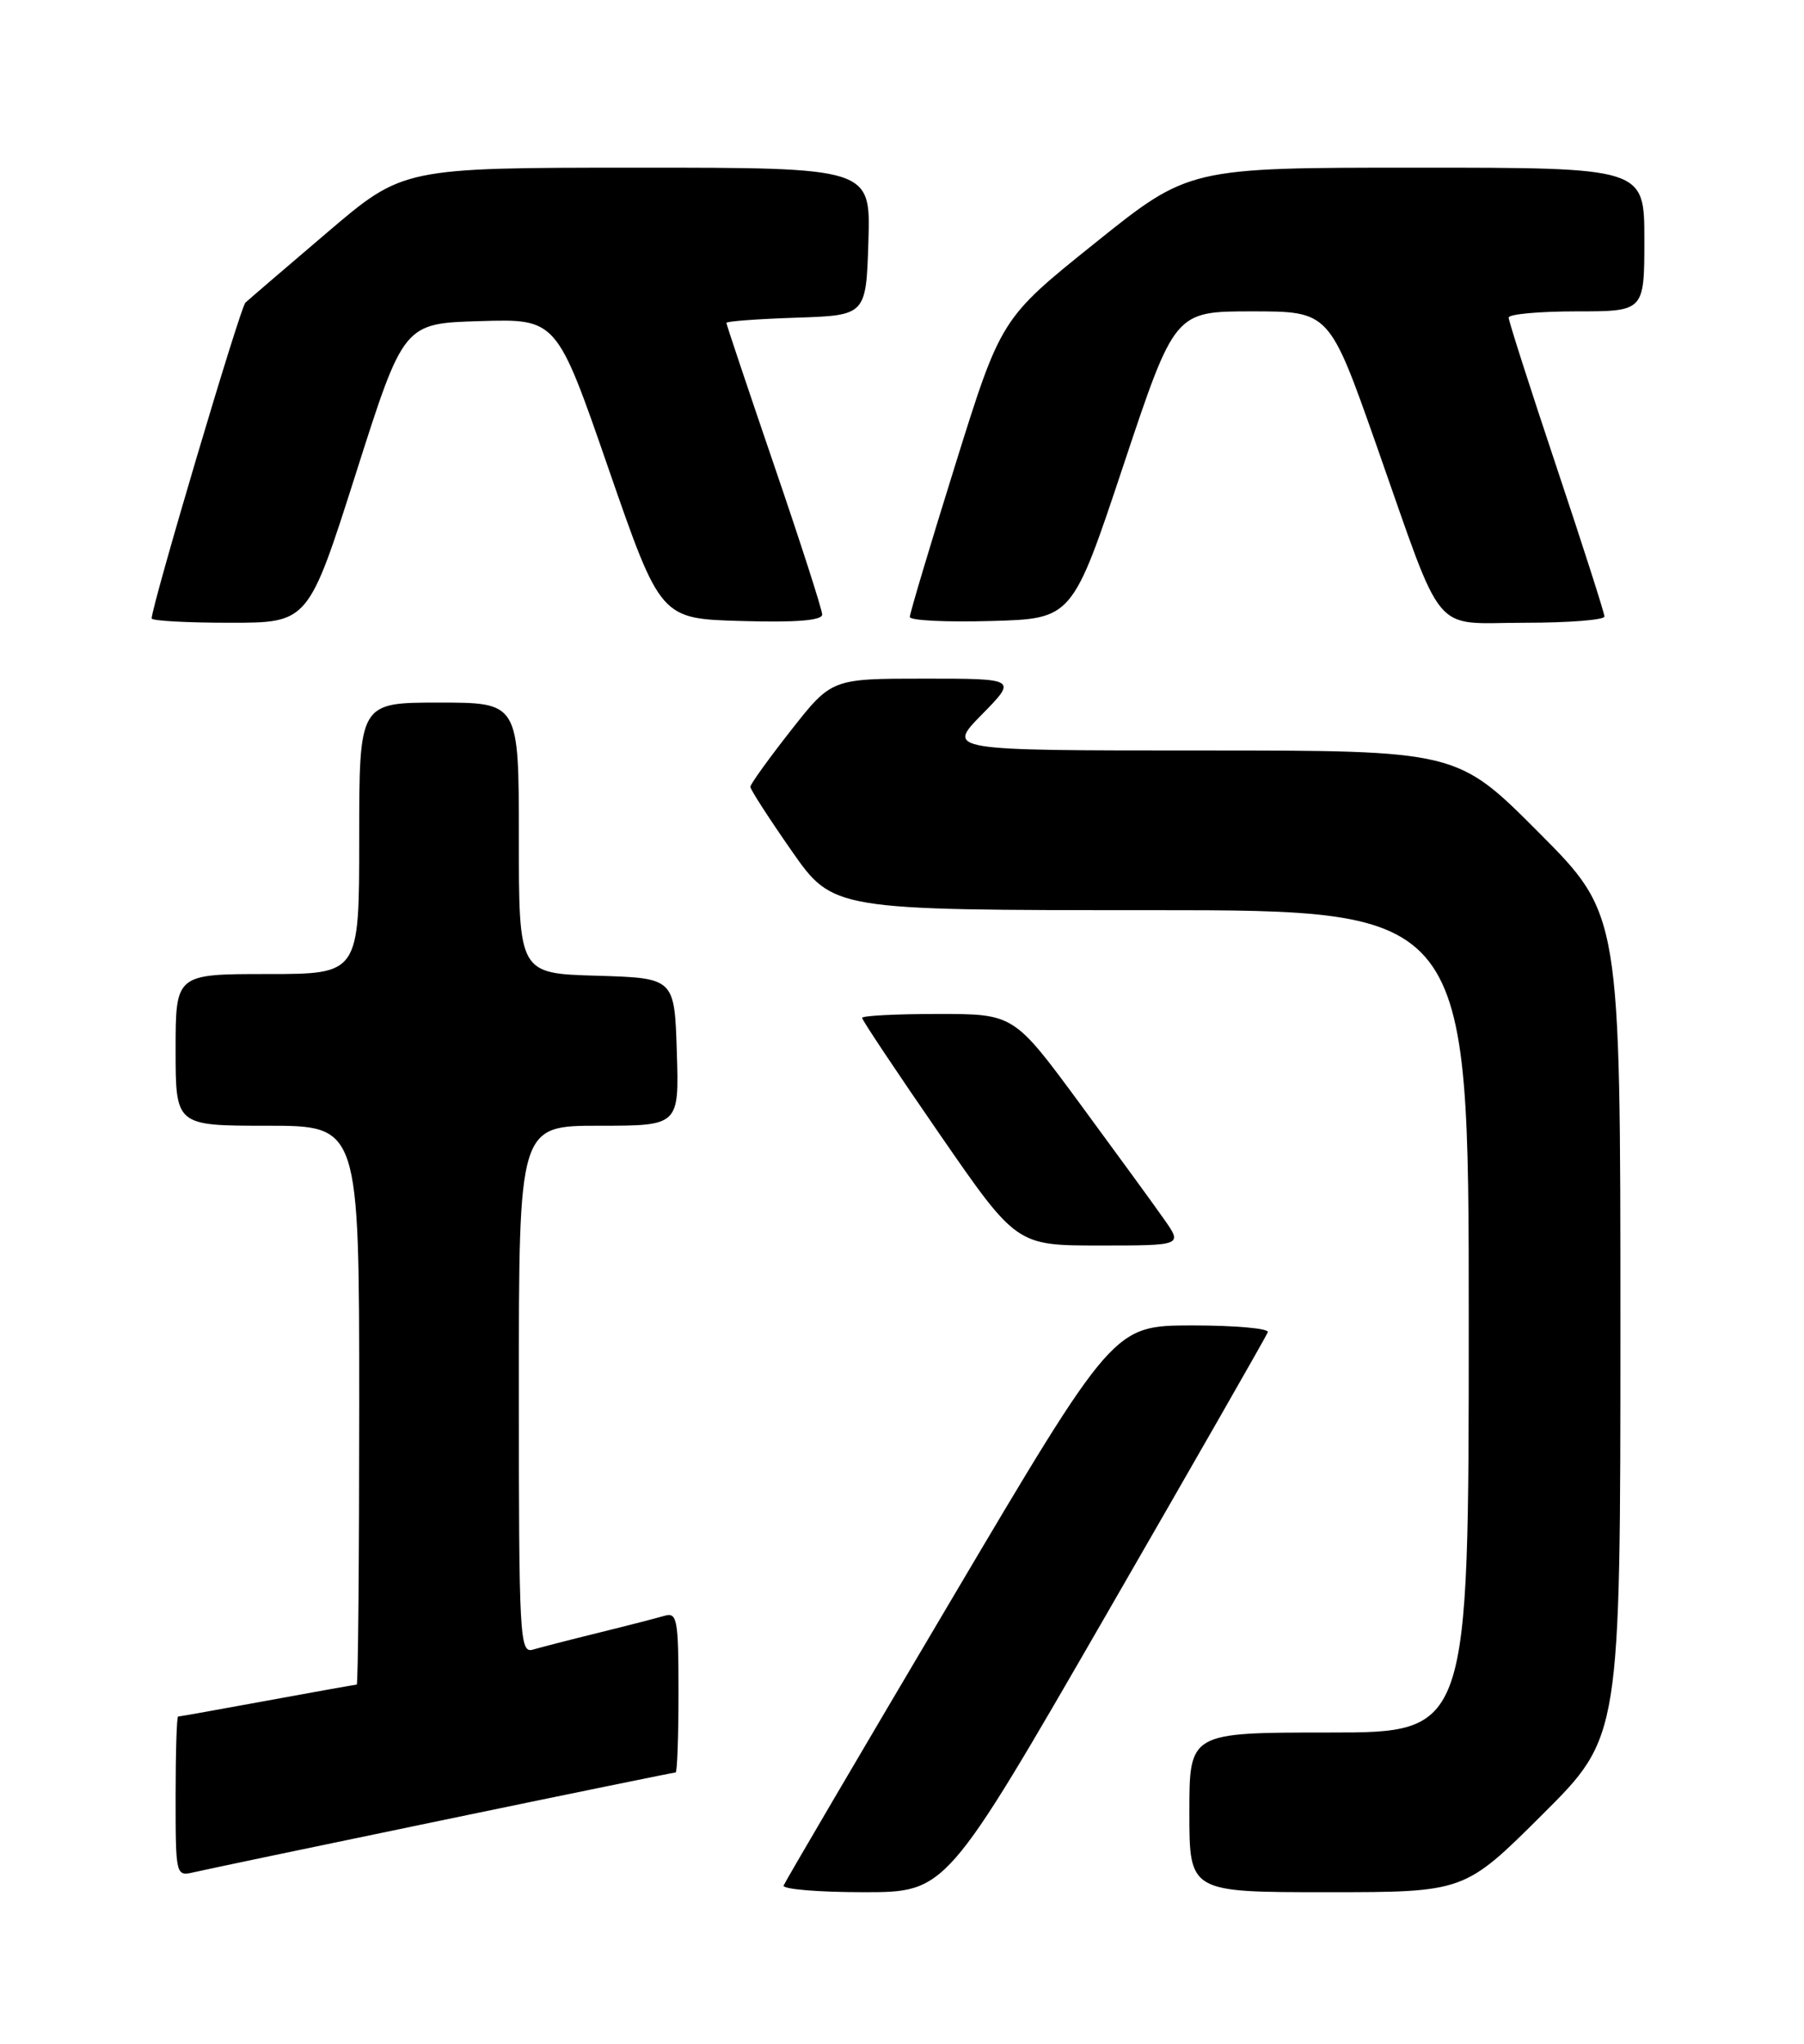 <?xml version="1.0" encoding="UTF-8" standalone="no"?>
<!DOCTYPE svg PUBLIC "-//W3C//DTD SVG 1.1//EN" "http://www.w3.org/Graphics/SVG/1.1/DTD/svg11.dtd" >
<svg xmlns="http://www.w3.org/2000/svg" xmlns:xlink="http://www.w3.org/1999/xlink" version="1.1" viewBox="0 0 226 256">
 <g >
 <path fill="currentColor"
d=" M 138.52 202.36 C 149.51 183.31 158.65 167.34 158.83 166.86 C 159.02 166.39 154.74 166.01 149.33 166.01 C 139.50 166.03 139.50 166.03 119.00 200.68 C 107.72 219.73 98.35 235.70 98.17 236.16 C 97.98 236.62 102.49 237.00 108.18 237.00 C 118.53 237.00 118.53 237.00 138.52 202.36 Z  M 193.23 227.27 C 203.00 217.54 203.00 217.54 203.00 166.04 C 203.00 114.53 203.00 114.53 192.77 104.27 C 182.54 94.00 182.54 94.00 150.56 94.00 C 118.58 94.00 118.58 94.00 123.00 89.50 C 127.42 85.00 127.42 85.00 115.80 85.00 C 104.18 85.00 104.18 85.00 99.09 91.48 C 96.29 95.04 94.00 98.23 94.00 98.55 C 94.00 98.88 96.33 102.49 99.18 106.58 C 104.37 114.00 104.37 114.00 144.18 114.00 C 184.00 114.00 184.00 114.00 184.00 165.50 C 184.00 217.00 184.00 217.00 166.50 217.00 C 149.00 217.00 149.00 217.00 149.00 227.00 C 149.00 237.00 149.00 237.00 166.23 237.00 C 183.46 237.00 183.46 237.00 193.23 227.27 Z  M 55.39 227.99 C 71.28 224.69 84.44 222.00 84.64 222.00 C 84.84 222.00 85.00 217.47 85.00 211.93 C 85.00 202.82 84.83 201.91 83.25 202.38 C 82.29 202.66 78.58 203.62 75.00 204.50 C 71.42 205.38 67.71 206.34 66.75 206.62 C 65.11 207.10 65.00 205.09 65.00 174.07 C 65.00 141.00 65.00 141.00 75.04 141.00 C 85.08 141.00 85.08 141.00 84.79 131.75 C 84.50 122.50 84.50 122.50 74.75 122.21 C 65.00 121.93 65.00 121.93 65.00 104.96 C 65.00 88.00 65.00 88.00 55.00 88.00 C 45.00 88.00 45.00 88.00 45.00 105.00 C 45.00 122.00 45.00 122.00 33.50 122.00 C 22.00 122.00 22.00 122.00 22.00 131.50 C 22.00 141.00 22.00 141.00 33.50 141.00 C 45.00 141.00 45.00 141.00 45.00 176.00 C 45.00 195.25 44.86 211.00 44.69 211.00 C 44.52 211.00 39.49 211.90 33.50 213.00 C 27.51 214.10 22.48 215.00 22.31 215.00 C 22.14 215.00 22.00 219.51 22.00 225.02 C 22.00 234.90 22.03 235.03 24.25 234.51 C 25.49 234.22 39.50 231.28 55.39 227.99 Z  M 145.86 152.75 C 144.61 150.96 139.85 144.44 135.30 138.25 C 127.01 127.00 127.01 127.00 117.51 127.00 C 112.28 127.00 108.00 127.22 108.00 127.49 C 108.00 127.76 112.35 134.29 117.67 141.99 C 127.34 156.00 127.34 156.00 137.74 156.00 C 148.14 156.00 148.14 156.00 145.86 152.75 Z  M 44.60 59.25 C 50.57 40.50 50.57 40.50 60.15 40.22 C 69.74 39.93 69.74 39.93 76.24 58.72 C 82.75 77.50 82.75 77.50 92.87 77.78 C 99.72 77.98 103.00 77.72 103.00 76.97 C 103.00 76.37 100.30 67.98 97.00 58.34 C 93.70 48.69 91.00 40.63 91.00 40.44 C 91.00 40.24 94.94 39.95 99.75 39.79 C 108.50 39.50 108.50 39.50 108.79 30.25 C 109.08 21.00 109.08 21.00 79.79 21.00 C 50.50 21.01 50.50 21.01 41.00 29.11 C 35.77 33.56 31.16 37.52 30.74 37.91 C 30.09 38.51 19.00 75.89 19.00 77.46 C 19.00 77.76 23.42 78.00 28.82 78.00 C 38.63 78.00 38.63 78.00 44.60 59.25 Z  M 140.75 58.25 C 147.17 39.00 147.17 39.00 156.85 39.00 C 166.53 39.00 166.53 39.00 172.43 55.75 C 181.06 80.27 179.17 78.00 191.03 78.00 C 196.51 78.00 201.00 77.65 201.00 77.22 C 201.00 76.79 198.30 68.37 195.00 58.50 C 191.70 48.63 189.00 40.21 189.00 39.78 C 189.00 39.35 192.82 39.00 197.50 39.00 C 206.00 39.00 206.00 39.00 206.00 30.00 C 206.00 21.00 206.00 21.00 177.47 21.00 C 148.94 21.00 148.94 21.00 137.17 30.45 C 125.40 39.89 125.40 39.89 119.68 58.20 C 116.54 68.26 113.97 76.85 113.98 77.28 C 113.99 77.72 118.58 77.94 124.17 77.78 C 134.34 77.50 134.34 77.50 140.75 58.25 Z "/>
</g>
</svg>